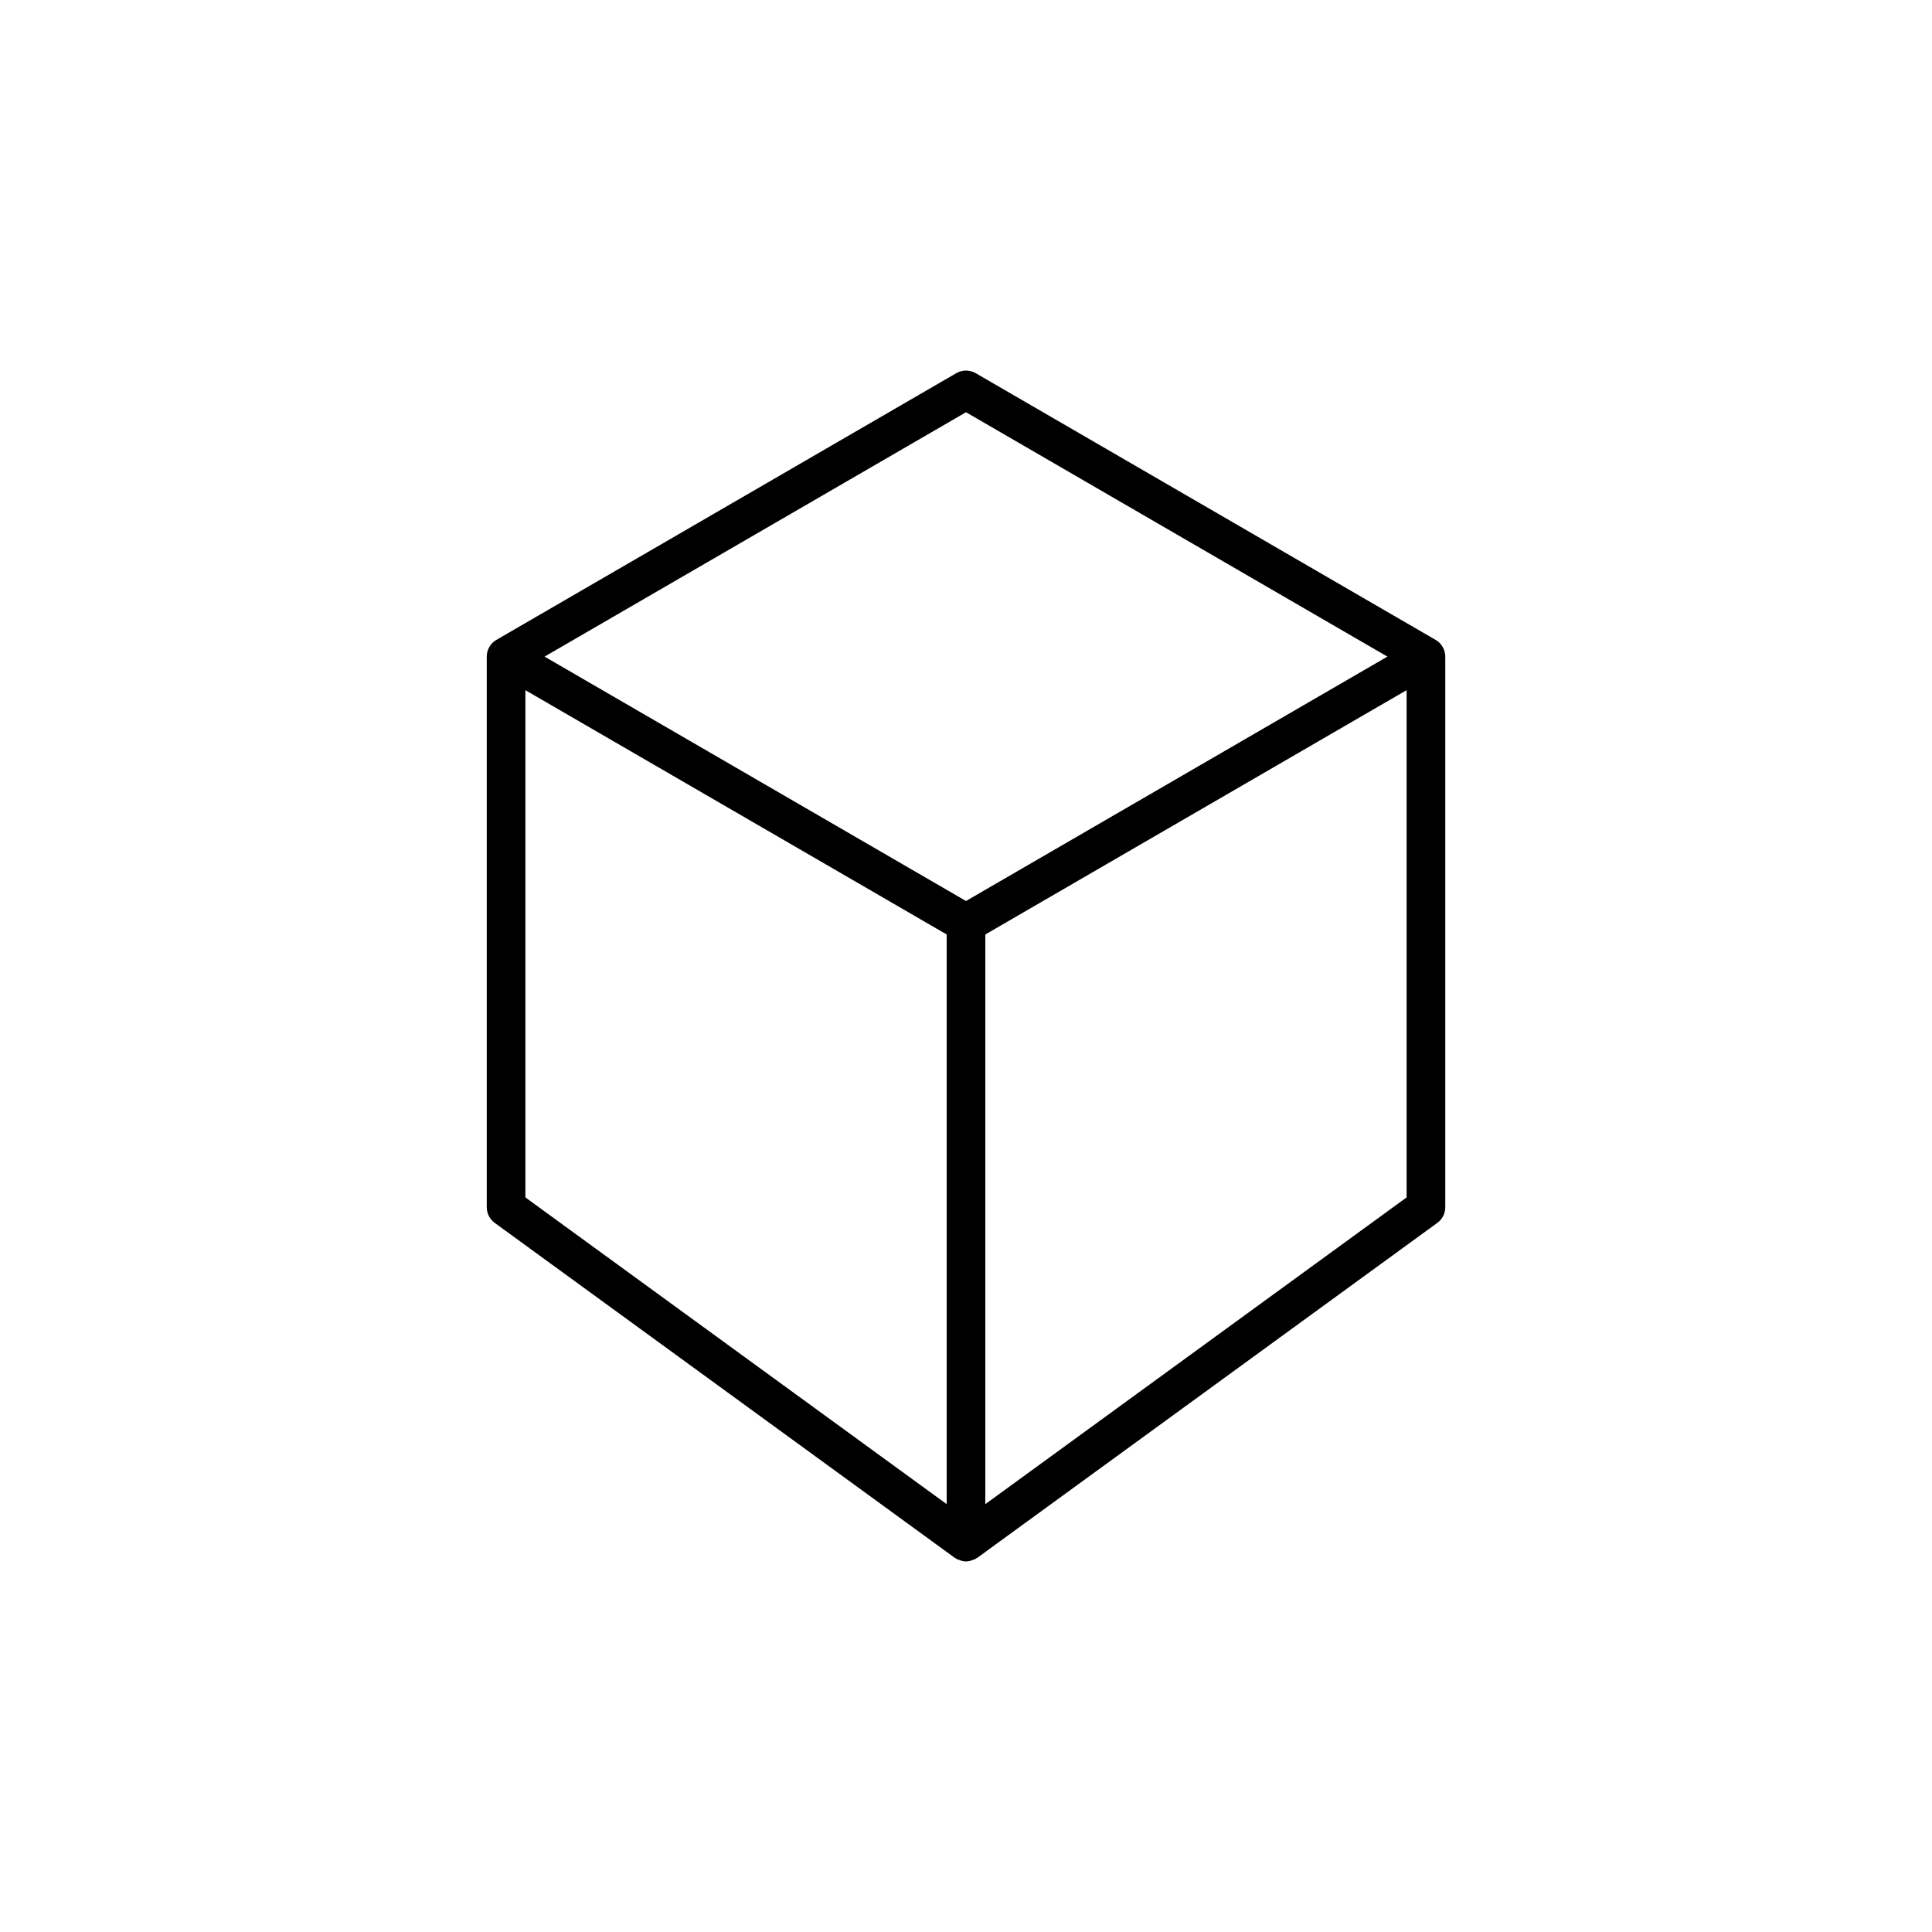 <?xml version="1.0" encoding="utf-8"?>
<!-- Generator: Adobe Illustrator 17.0.0, SVG Export Plug-In . SVG Version: 6.00 Build 0)  -->
<!DOCTYPE svg PUBLIC "-//W3C//DTD SVG 1.1//EN" "http://www.w3.org/Graphics/SVG/1.1/DTD/svg11.dtd">
<svg version="1.1" id="Layer_1" xmlns="http://www.w3.org/2000/svg" xmlns:xlink="http://www.w3.org/1999/xlink" x="0px" y="0px"
	 width="100px" height="100px" viewBox="0 0 100 100" enable-background="new 0 0 100 100" xml:space="preserve">
<path d="M74.308,33.121L50.502,19.315c-0.311-0.18-0.693-0.18-1.004,0L25.692,33.121c-0.309,0.179-0.498,0.509-0.498,0.865v28.5
	c0,0.319,0.153,0.62,0.411,0.809l23.807,17.333c0.019,0.014,0.042,0.019,0.062,0.031c0.026,0.016,0.047,0.038,0.074,0.052
	c0.016,0.008,0.035,0.005,0.052,0.012c0.128,0.057,0.262,0.096,0.401,0.096s0.273-0.039,0.401-0.096
	c0.017-0.007,0.036-0.004,0.052-0.012c0.027-0.014,0.048-0.035,0.074-0.052c0.02-0.012,0.043-0.018,0.062-0.031l23.806-17.333
	c0.258-0.188,0.411-0.489,0.411-0.809v-28.5C74.806,33.63,74.617,33.3,74.308,33.121z M50,21.337l21.812,12.649L50,46.636
	l-21.813-12.65L50,21.337z M27.194,35.723l6.346,3.68L49,48.368v29.486L27.194,61.978V35.723z M72.806,61.978L51,77.854V48.368
	l17.092-9.912l4.714-2.734V61.978z"/>
</svg>

